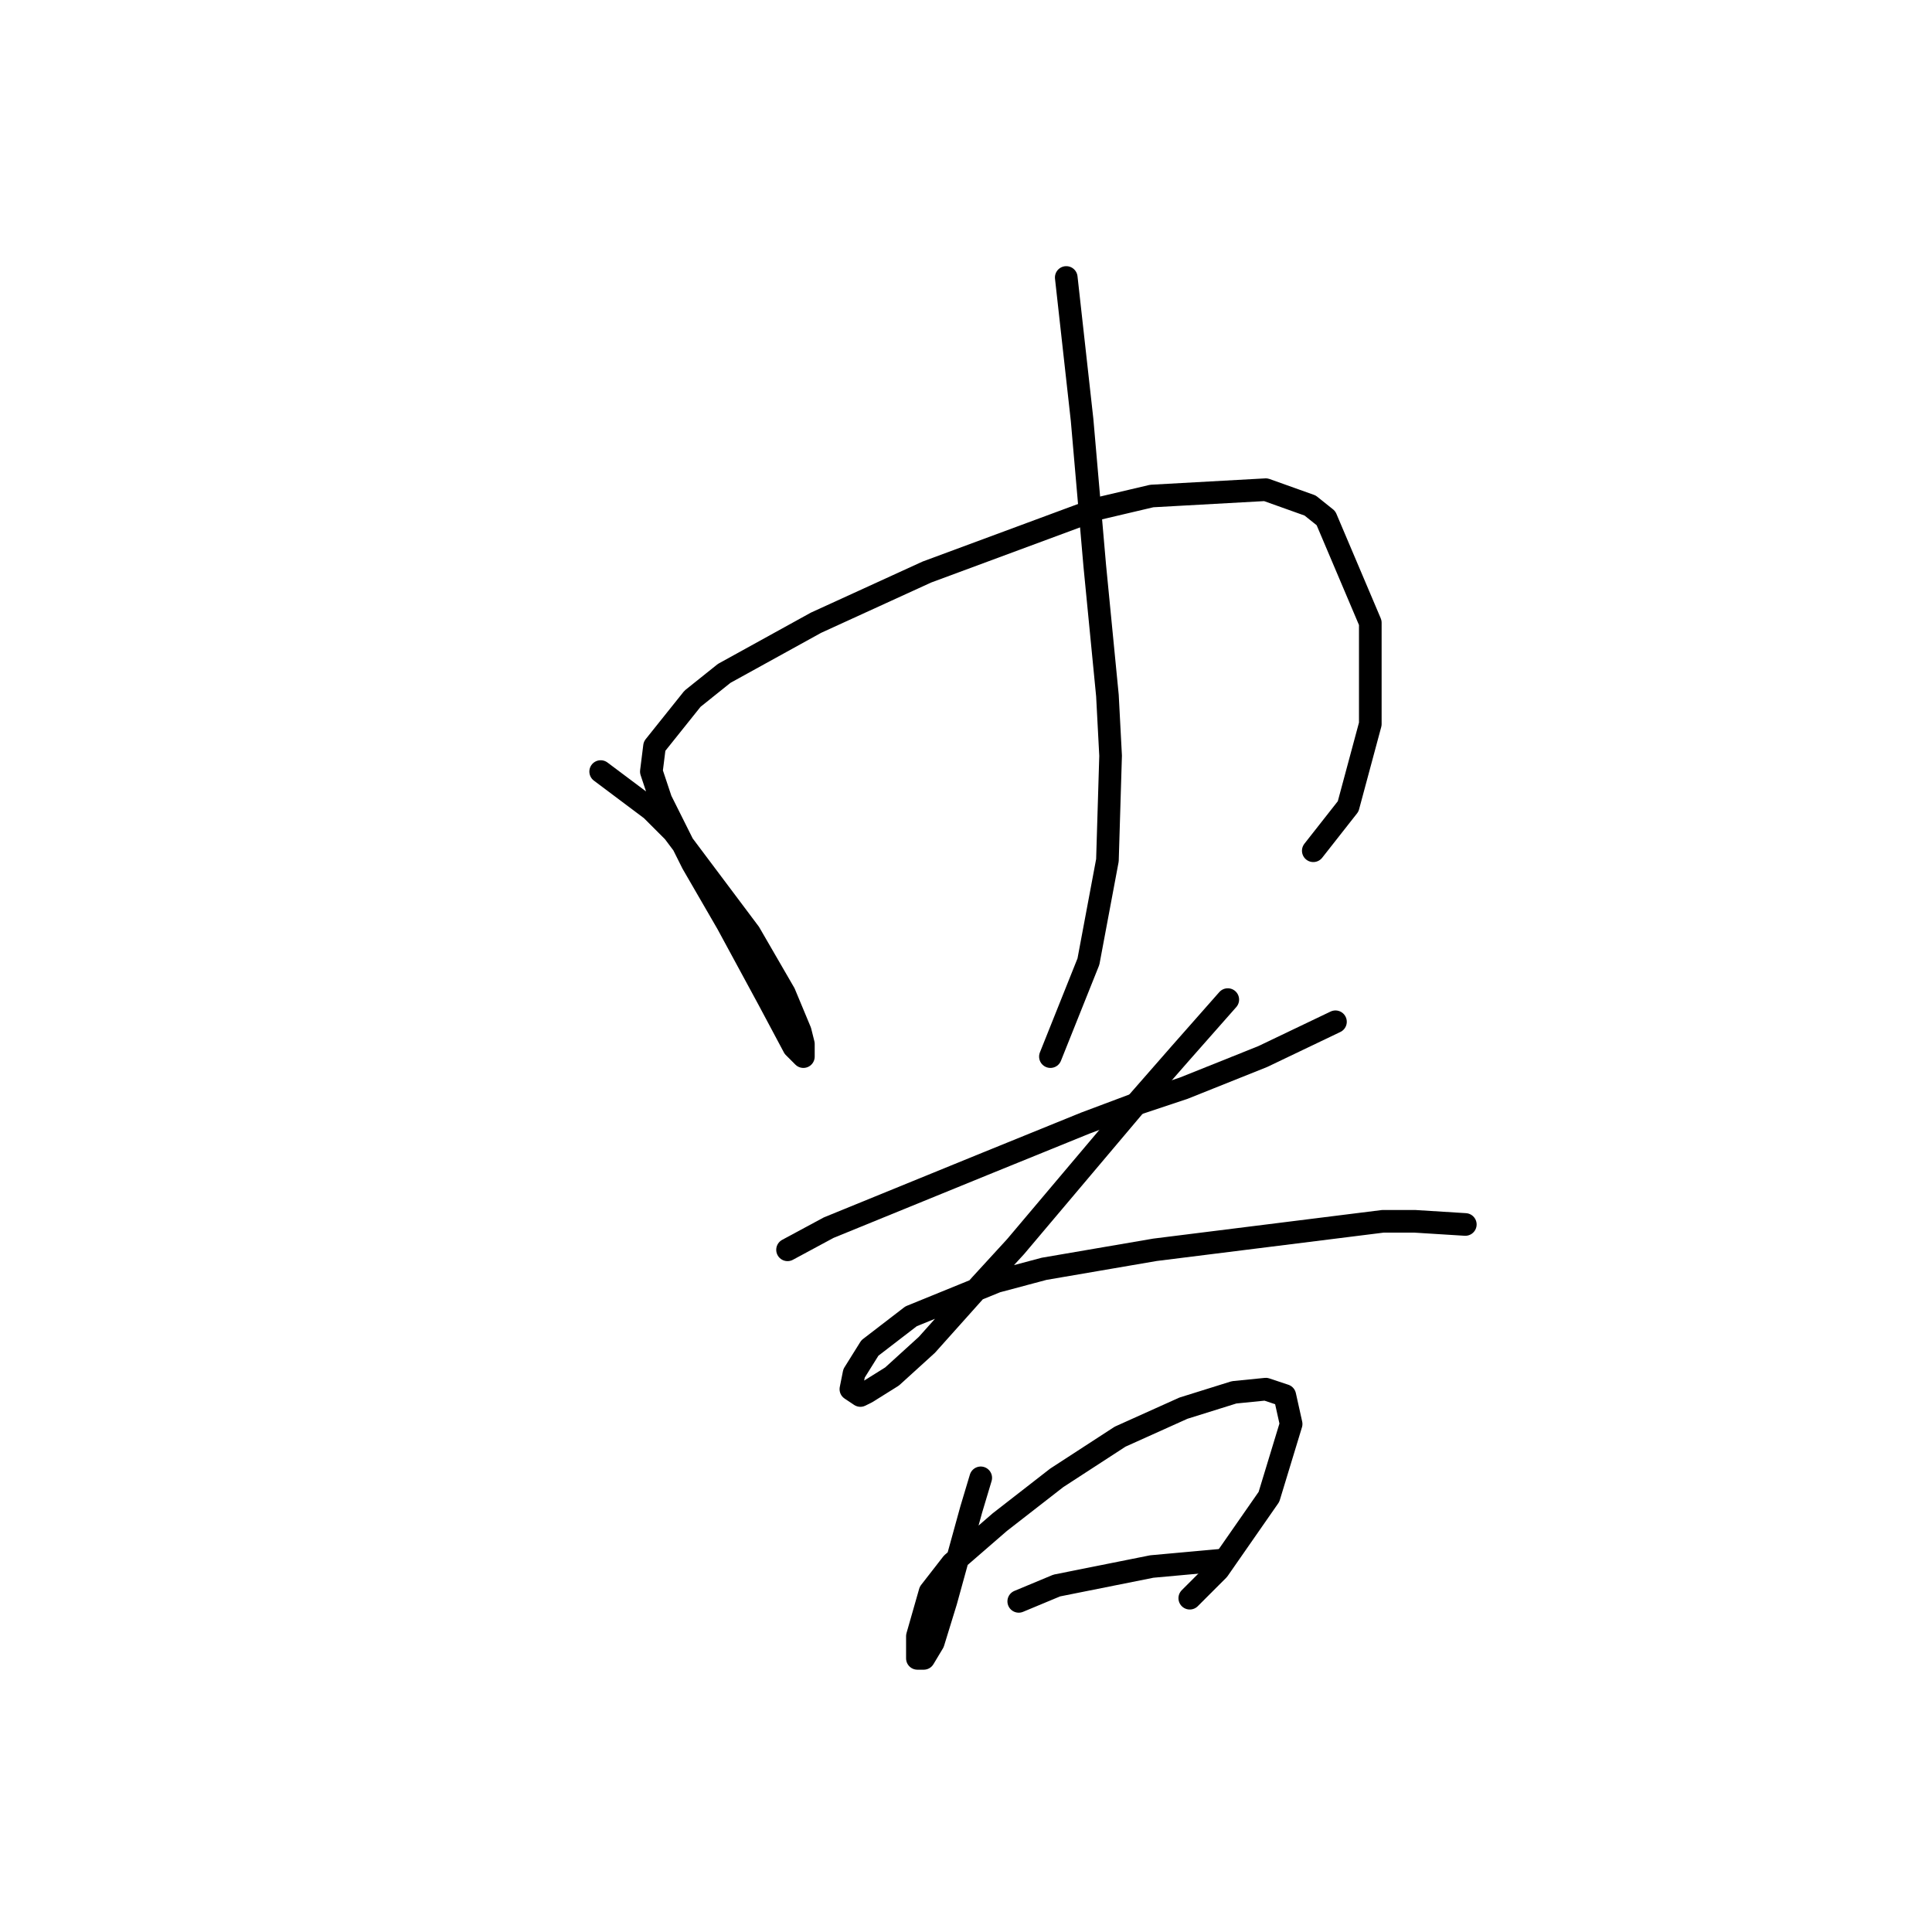<?xml version="1.0" standalone="no"?>
    <svg width="256" height="256" xmlns="http://www.w3.org/2000/svg" version="1.1">
    <polyline stroke="black" stroke-width="3" stroke-linecap="round" fill="transparent" stroke-linejoin="round" points="79.593 102.236 86.308 107.272 89.246 110.21 99.318 123.639 103.934 131.613 106.032 136.649 106.452 138.327 106.452 140.006 105.193 138.747 101.836 132.452 96.38 122.38 91.764 114.406 90.085 111.049 87.567 106.013 86.308 102.236 86.728 98.879 91.764 92.584 95.96 89.226 108.131 82.512 122.819 75.797 145.481 67.404 152.615 65.725 167.723 64.886 173.599 66.984 175.697 68.663 181.572 82.512 181.572 95.941 178.635 106.852 174.018 112.728 174.018 112.728 " />
        <polyline stroke="black" stroke-width="3" stroke-linecap="round" fill="transparent" stroke-linejoin="round" points="141.284 36.768 143.383 55.653 145.061 74.958 146.74 92.164 147.16 100.138 146.74 113.987 144.222 127.416 139.186 140.006 139.186 140.006 " />
        <polyline stroke="black" stroke-width="3" stroke-linecap="round" fill="transparent" stroke-linejoin="round" points="104.354 165.606 109.809 162.668 130.373 154.275 143.802 148.819 150.517 146.301 156.812 144.203 167.304 140.006 176.956 135.39 176.956 135.39 " />
        <polyline stroke="black" stroke-width="3" stroke-linecap="round" fill="transparent" stroke-linejoin="round" points="162.687 132.452 156.392 139.586 150.517 146.301 134.57 165.186 129.953 170.222 122.819 178.196 118.203 182.392 114.845 184.491 114.006 184.91 112.747 184.071 113.167 181.973 115.265 178.615 120.721 174.419 132.052 169.802 138.347 168.124 153.035 165.606 166.464 163.927 183.251 161.829 187.448 161.829 194.162 162.248 194.162 162.248 " />
        <polyline stroke="black" stroke-width="3" stroke-linecap="round" fill="transparent" stroke-linejoin="round" points="129.953 195.822 128.694 200.018 125.337 212.189 123.658 217.644 122.399 219.743 121.56 219.743 121.56 218.484 121.56 216.805 123.239 210.93 126.176 207.153 132.471 201.697 140.025 195.822 148.419 190.366 156.812 186.589 163.527 184.491 167.723 184.071 170.241 184.91 171.081 188.687 168.143 198.34 161.428 207.992 157.651 211.769 157.651 211.769 " />
        <polyline stroke="black" stroke-width="3" stroke-linecap="round" fill="transparent" stroke-linejoin="round" points="134.989 212.189 140.025 210.09 152.615 207.572 161.848 206.733 161.848 206.733 " />
        </svg>